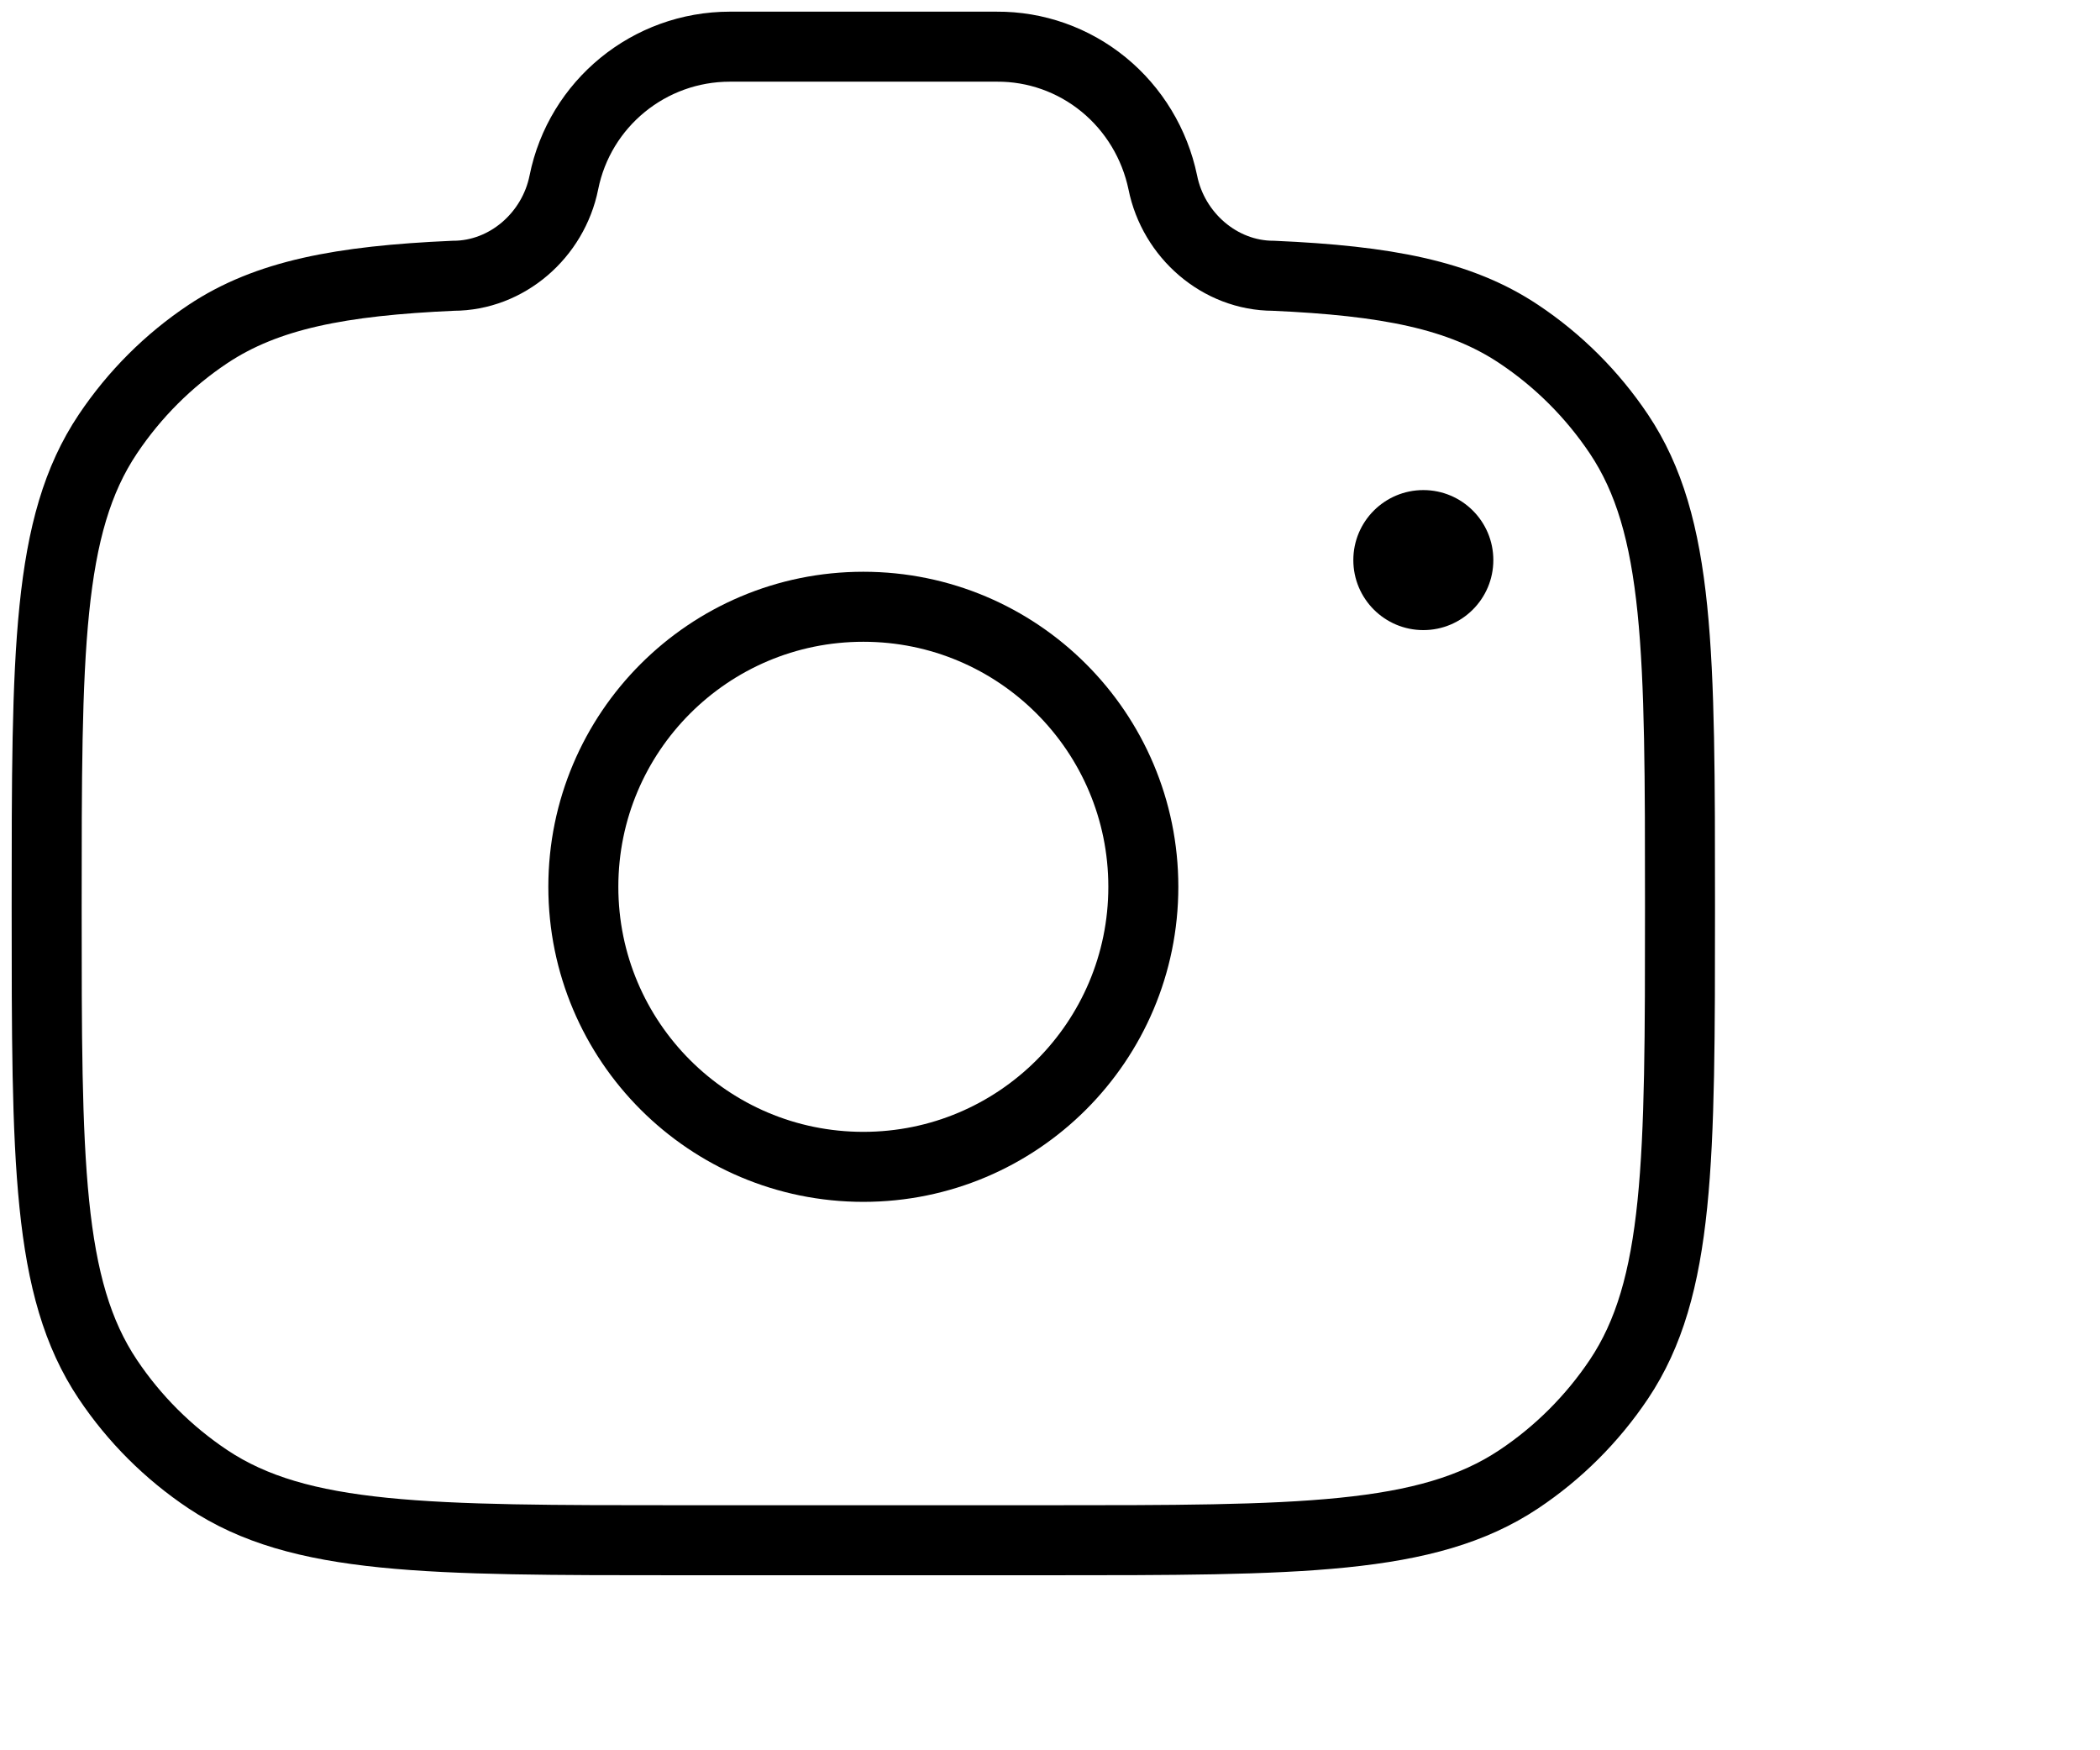<svg width="90" height="75" viewBox="0 0 90 75" fill="none" xmlns="http://www.w3.org/2000/svg">
  <path d="M29.223 66H44.777C55.7 66 61.164 66 65.088 63.387C66.78 62.26 68.239 60.805 69.379 59.106C72 55.195 72 49.744 72 38.85C72 27.952 72 22.505 69.379 18.594C68.239 16.895 66.781 15.44 65.088 14.313C62.568 12.631 59.41 12.03 54.577 11.817C52.27 11.817 50.286 10.075 49.834 7.817C49.489 6.163 48.593 4.681 47.297 3.621C46 2.561 44.383 1.989 42.719 2H31.281C27.823 2 24.845 4.436 24.166 7.817C23.714 10.075 21.73 11.817 19.423 11.817C14.593 12.03 11.436 12.635 8.912 14.313C7.221 15.44 5.764 16.895 4.625 18.594C2 22.505 2 27.952 2 38.85C2 49.744 2 55.191 4.622 59.106C5.755 60.798 7.212 62.252 8.912 63.387C12.836 66 18.299 66 29.223 66Z" stroke="currentcolor" stroke-width="3"/>
  <circle cx="37" cy="38" r="12" stroke="currentcolor"  stroke-width="3"/>
  <circle cx="61" cy="24" r="3" fill="currentcolor" />

</svg>